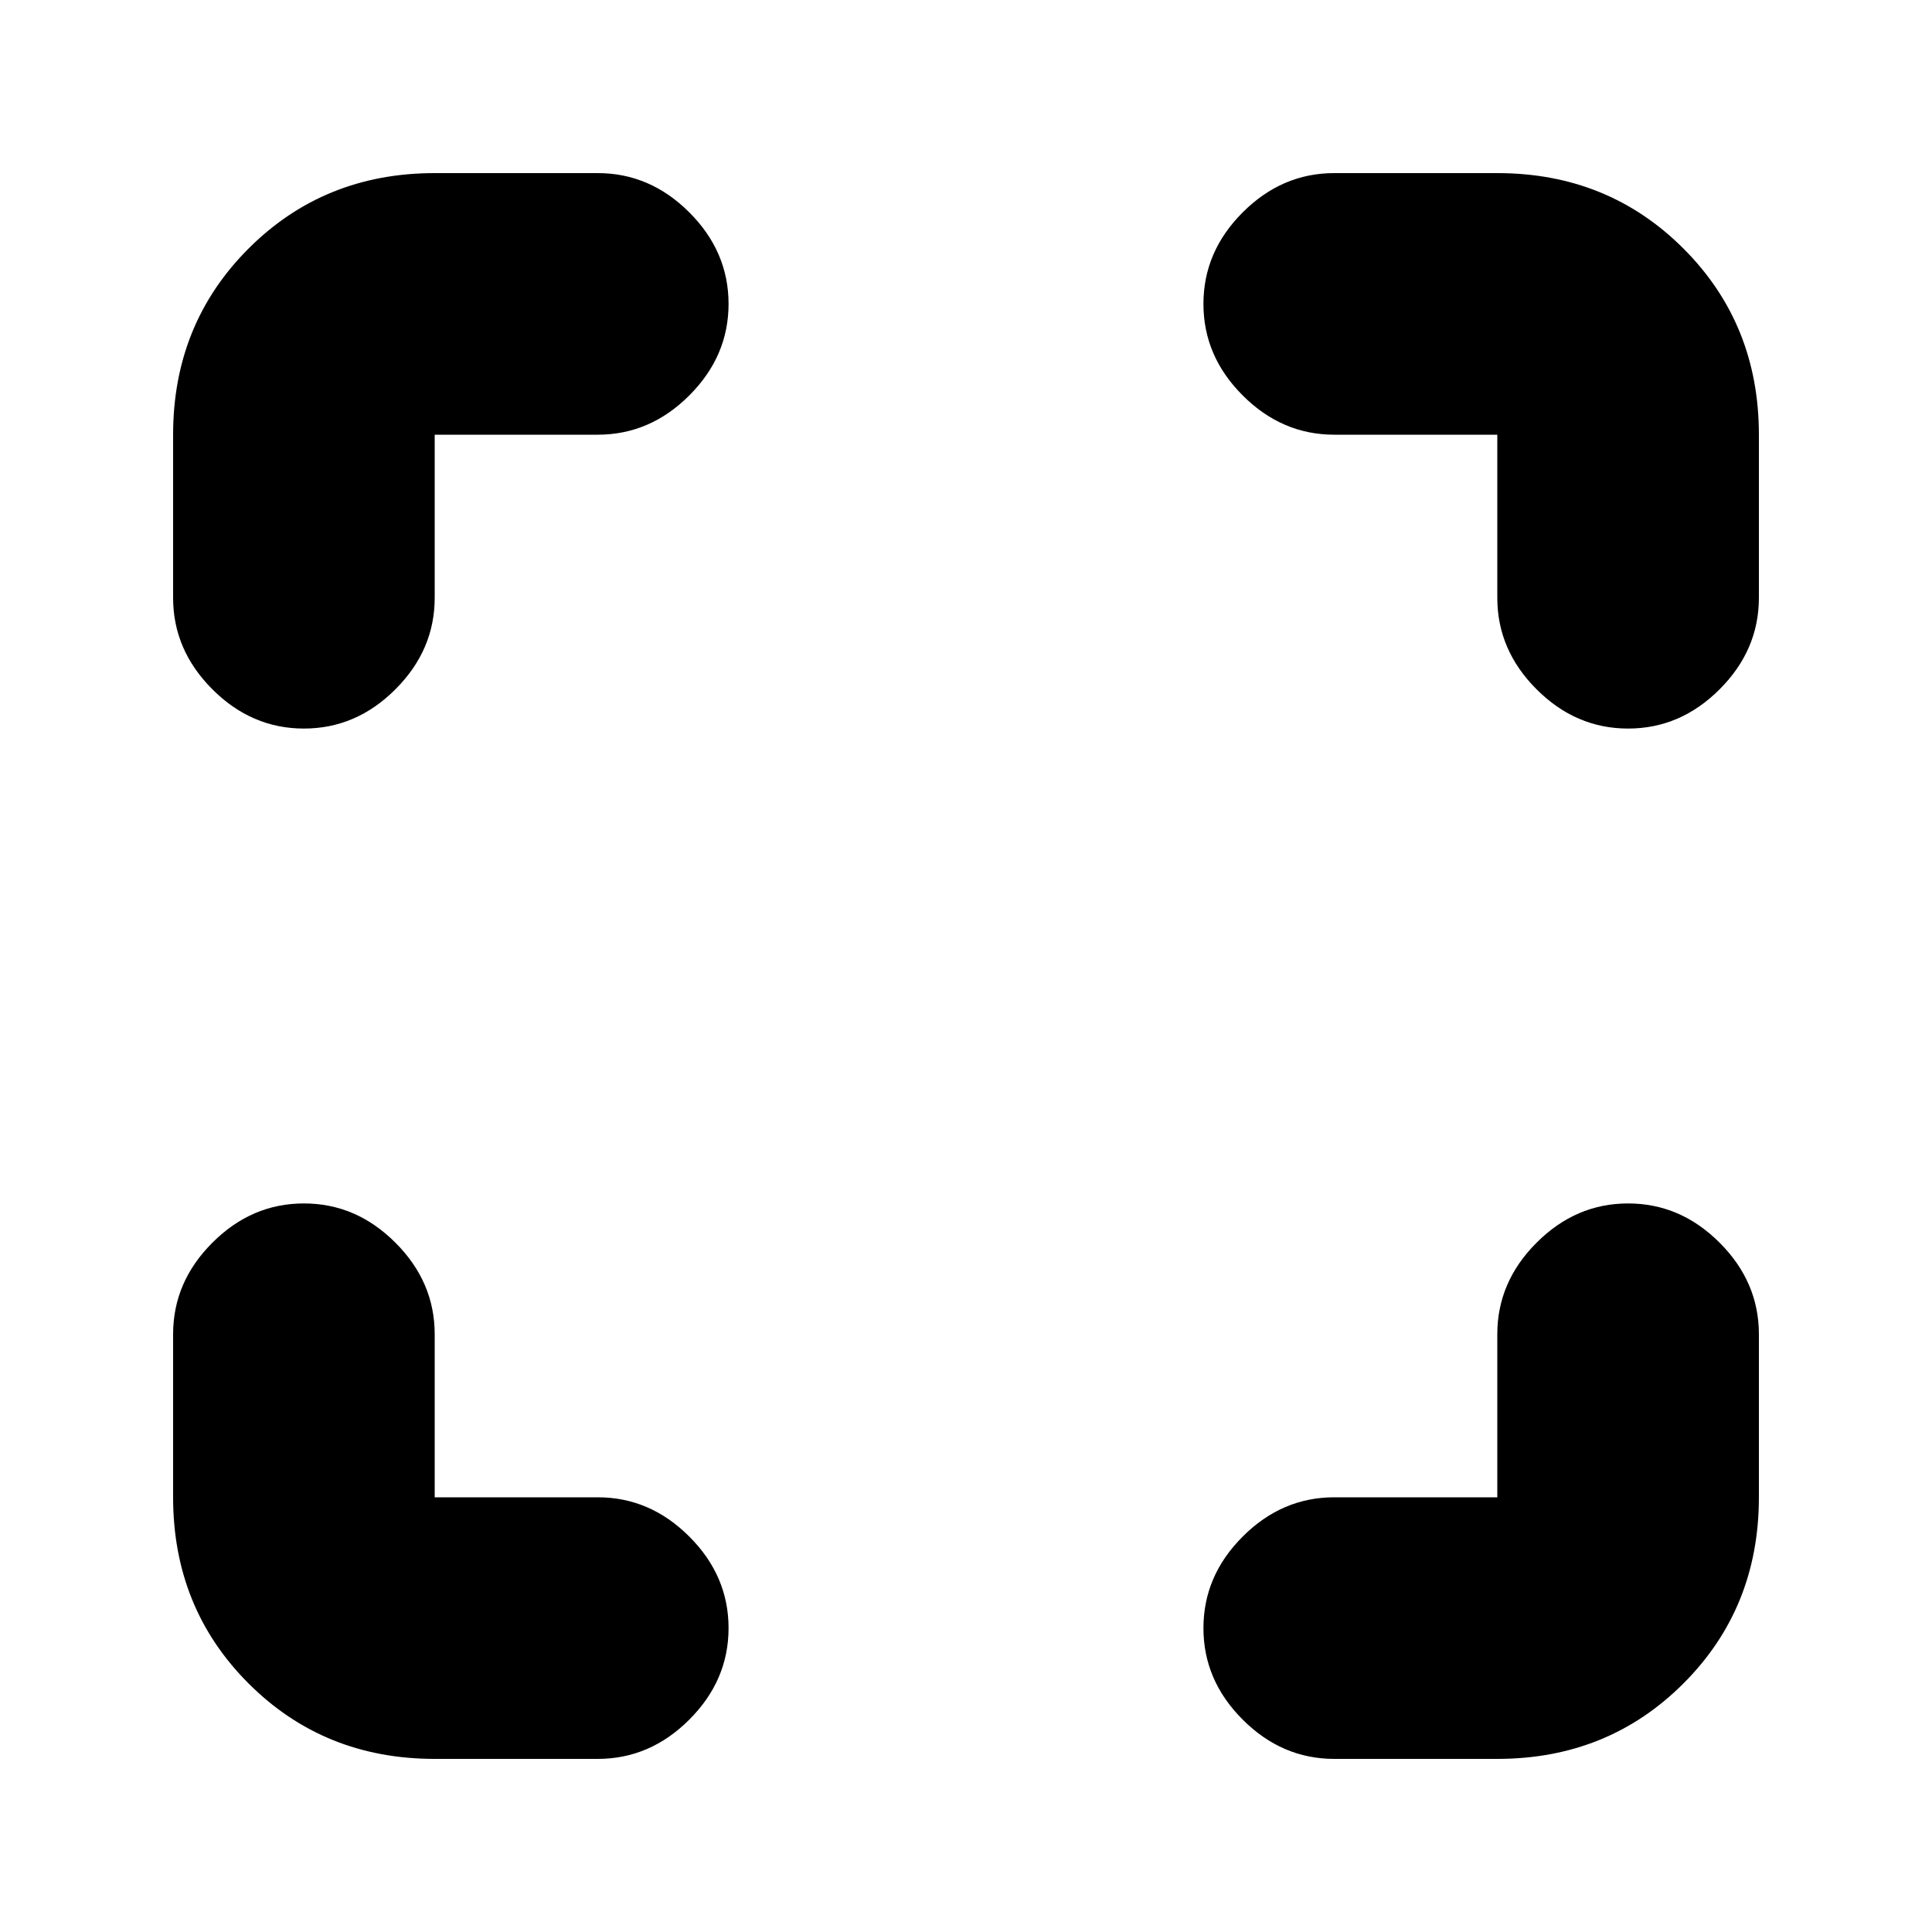 <svg xmlns="http://www.w3.org/2000/svg" height="20" width="20"><path d="M3.146 7.542Q2.604 7.542 2.198 7.135Q1.792 6.729 1.792 6.188V4.5Q1.792 3.354 2.573 2.573Q3.354 1.792 4.5 1.792H6.188Q6.729 1.792 7.135 2.198Q7.542 2.604 7.542 3.146Q7.542 3.688 7.135 4.094Q6.729 4.5 6.188 4.5H4.5Q4.5 4.5 4.5 4.5Q4.5 4.5 4.5 4.5V6.188Q4.5 6.729 4.094 7.135Q3.688 7.542 3.146 7.542ZM4.5 18.208Q3.354 18.208 2.573 17.427Q1.792 16.646 1.792 15.5V13.812Q1.792 13.271 2.198 12.865Q2.604 12.458 3.146 12.458Q3.688 12.458 4.094 12.865Q4.5 13.271 4.5 13.812V15.5Q4.5 15.5 4.5 15.5Q4.5 15.5 4.5 15.5H6.188Q6.729 15.5 7.135 15.906Q7.542 16.312 7.542 16.854Q7.542 17.396 7.135 17.802Q6.729 18.208 6.188 18.208ZM13.812 18.208Q13.271 18.208 12.865 17.802Q12.458 17.396 12.458 16.854Q12.458 16.312 12.865 15.906Q13.271 15.5 13.812 15.5H15.5Q15.5 15.5 15.5 15.5Q15.5 15.5 15.5 15.5V13.812Q15.5 13.271 15.906 12.865Q16.312 12.458 16.854 12.458Q17.396 12.458 17.802 12.865Q18.208 13.271 18.208 13.812V15.5Q18.208 16.646 17.427 17.427Q16.646 18.208 15.5 18.208ZM16.854 7.542Q16.312 7.542 15.906 7.135Q15.5 6.729 15.5 6.188V4.5Q15.5 4.5 15.5 4.5Q15.5 4.5 15.5 4.5H13.812Q13.271 4.5 12.865 4.094Q12.458 3.688 12.458 3.146Q12.458 2.604 12.865 2.198Q13.271 1.792 13.812 1.792H15.5Q16.646 1.792 17.427 2.573Q18.208 3.354 18.208 4.5V6.188Q18.208 6.729 17.802 7.135Q17.396 7.542 16.854 7.542Z"/></svg>